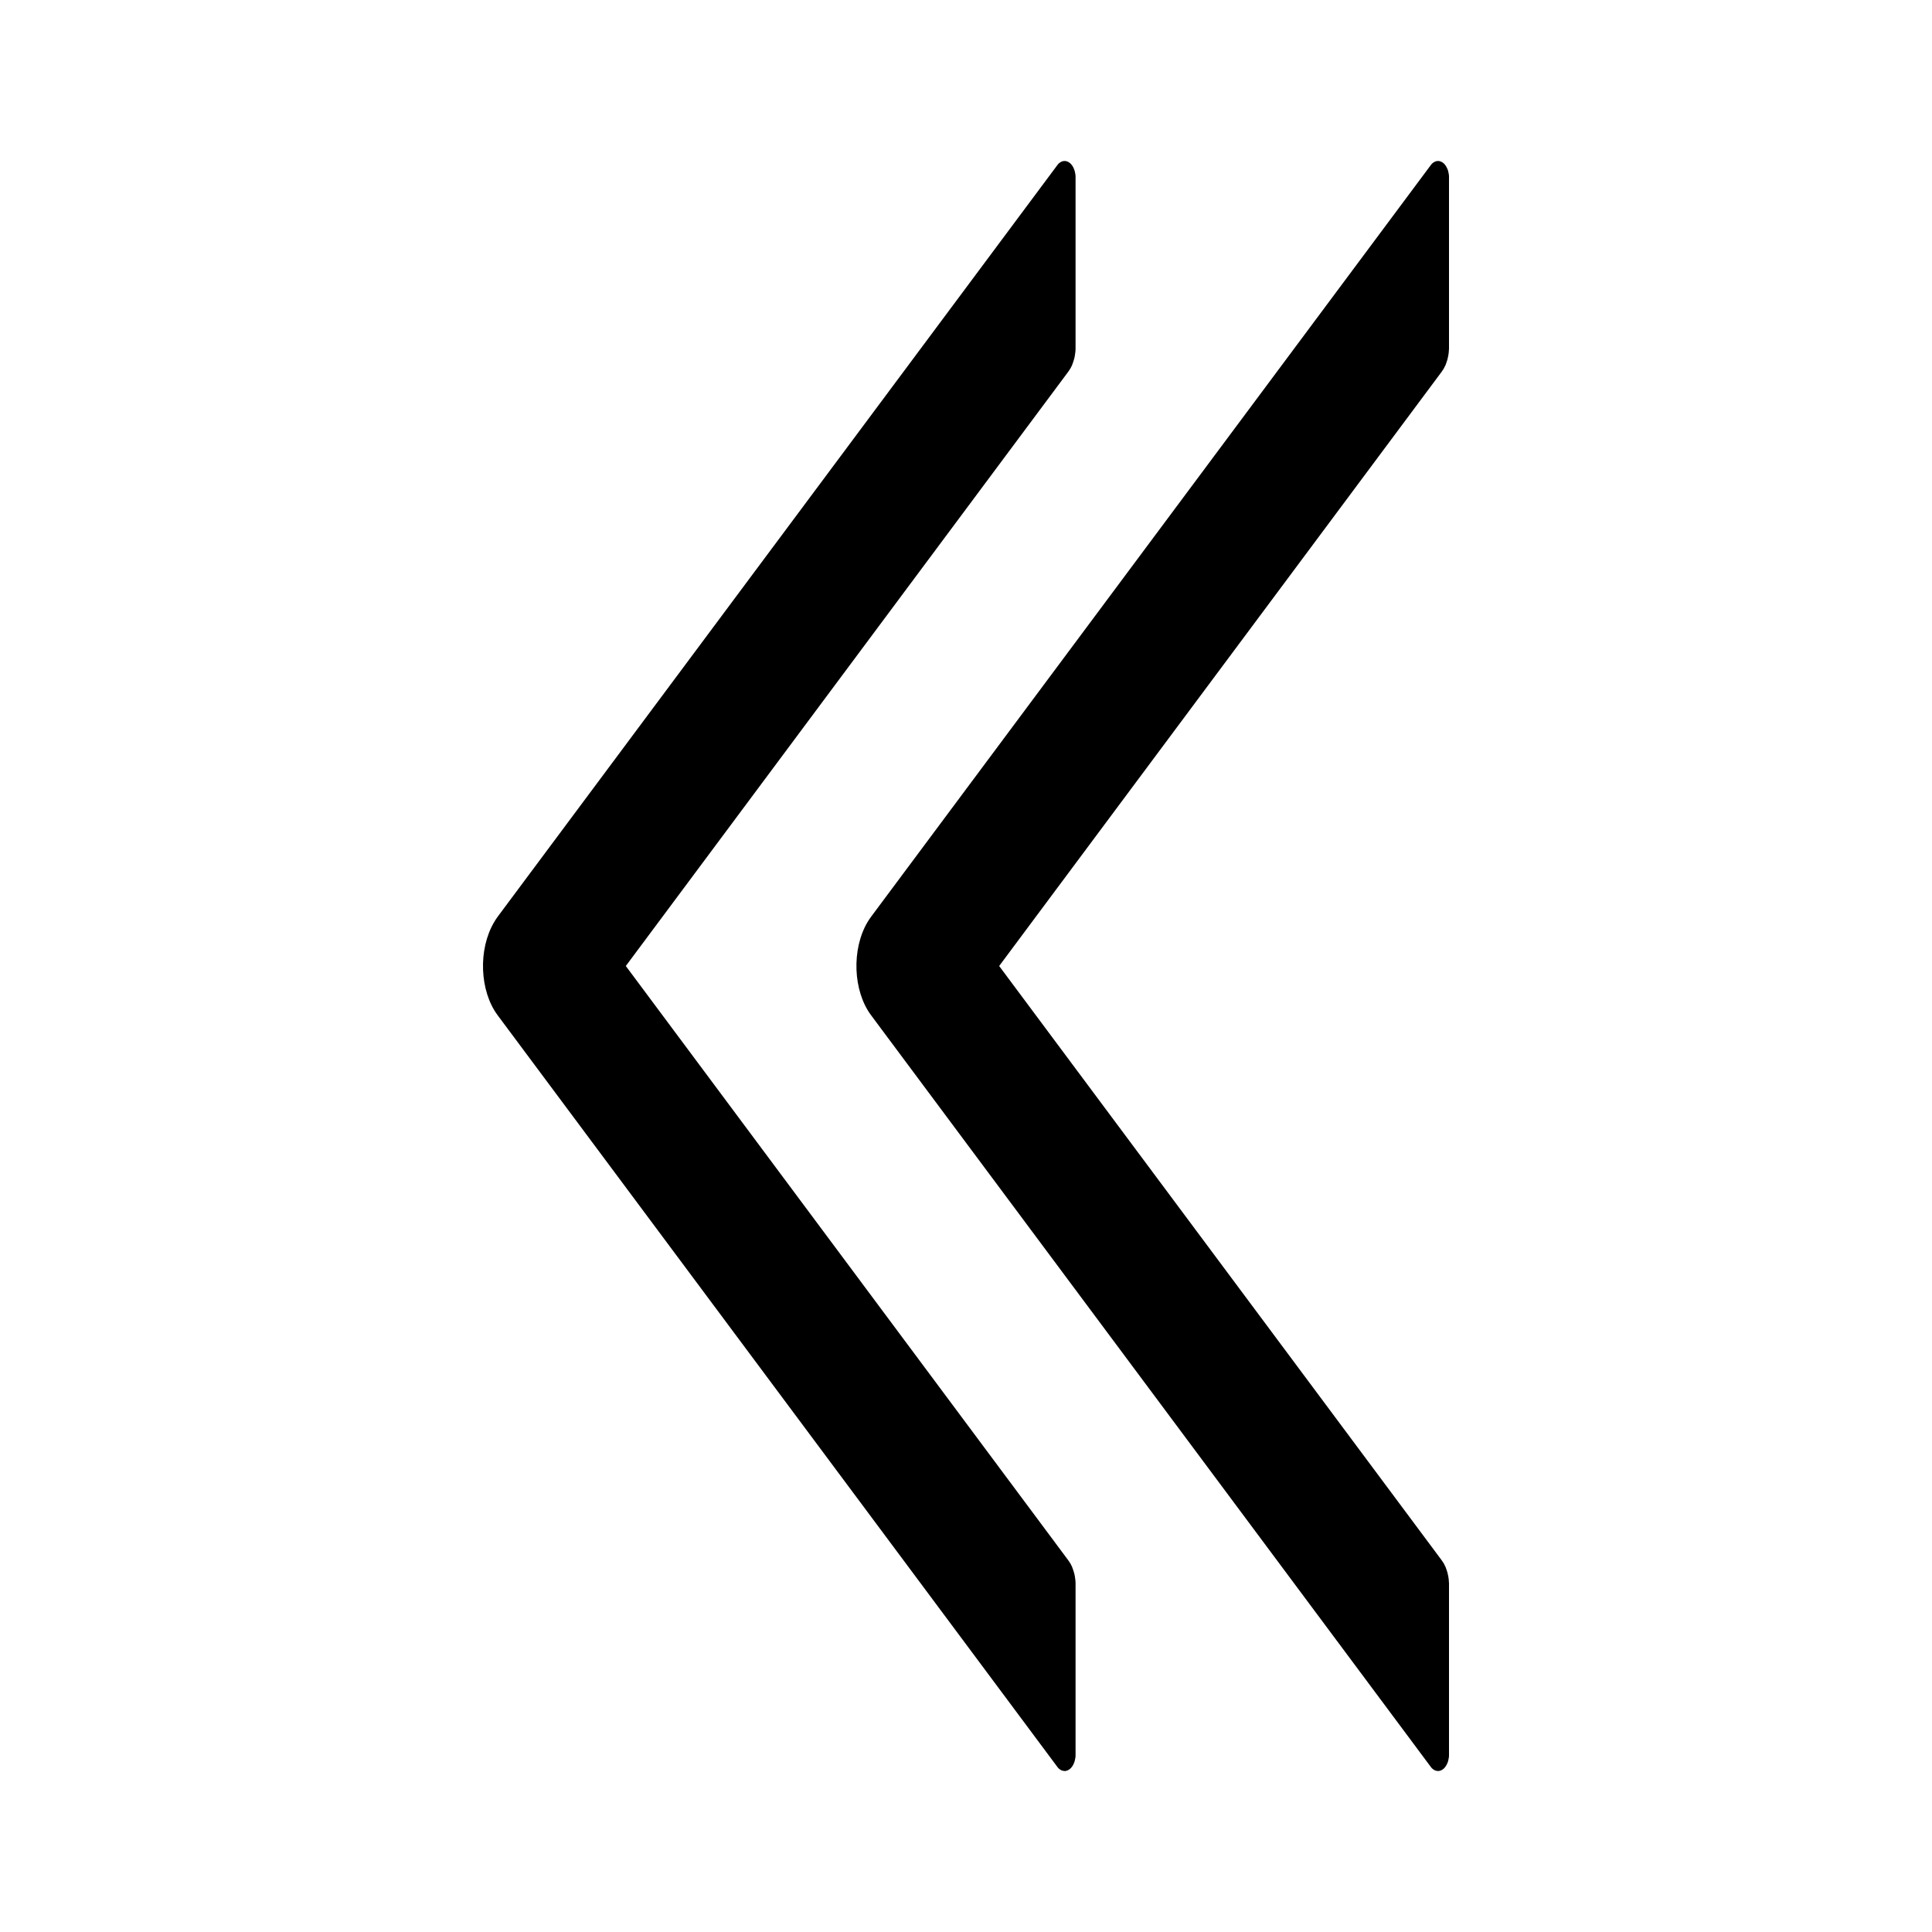 <svg width="24" height="24">
  <path
    d="M18 4.312L18 2.205C18 2.2 18 2.195 18 2.19C17.999 2.185 17.999 2.181 17.999 2.176C17.998 2.171 17.997 2.166 17.997 2.161C17.996 2.156 17.995 2.152 17.994 2.147C17.994 2.142 17.992 2.138 17.991 2.133C17.99 2.128 17.989 2.124 17.988 2.119C17.986 2.115 17.985 2.11 17.983 2.106C17.982 2.102 17.98 2.098 17.978 2.094C17.976 2.089 17.974 2.085 17.972 2.081C17.971 2.078 17.968 2.074 17.966 2.07C17.964 2.066 17.962 2.063 17.959 2.059C17.957 2.056 17.955 2.053 17.952 2.049C17.95 2.046 17.947 2.043 17.945 2.04C17.942 2.037 17.939 2.034 17.937 2.032C17.934 2.029 17.931 2.027 17.928 2.024C17.925 2.022 17.922 2.02 17.919 2.018C17.916 2.016 17.913 2.014 17.91 2.012C17.907 2.011 17.904 2.009 17.901 2.008C17.898 2.006 17.895 2.005 17.891 2.004C17.888 2.003 17.885 2.002 17.882 2.002C17.878 2.001 17.875 2.001 17.872 2C17.869 2 17.865 2 17.862 2C17.859 2 17.856 2 17.852 2.001C17.849 2.001 17.846 2.002 17.843 2.002C17.839 2.003 17.836 2.004 17.833 2.005C17.83 2.006 17.827 2.008 17.824 2.009C17.82 2.01 17.817 2.012 17.814 2.014C17.811 2.016 17.808 2.018 17.805 2.02C17.802 2.022 17.799 2.024 17.797 2.026C17.794 2.029 17.791 2.031 17.788 2.034C17.785 2.037 17.783 2.04 17.78 2.043C17.778 2.046 17.775 2.049 17.773 2.052L10.821 11.388C10.806 11.409 10.791 11.431 10.777 11.454C10.577 11.792 10.596 12.31 10.821 12.612L17.773 21.948C17.775 21.951 17.778 21.954 17.78 21.957C17.783 21.96 17.785 21.963 17.788 21.966C17.791 21.969 17.794 21.971 17.797 21.974C17.799 21.976 17.802 21.978 17.805 21.98C17.808 21.982 17.811 21.984 17.814 21.986C17.817 21.988 17.82 21.989 17.823 21.991C17.827 21.992 17.83 21.994 17.833 21.995C17.836 21.996 17.839 21.997 17.843 21.997C17.846 21.998 17.849 21.999 17.852 21.999C17.856 22 17.859 22 17.862 22C17.865 22 17.869 22 17.872 22C17.875 21.999 17.878 21.999 17.882 21.998C17.885 21.997 17.888 21.997 17.891 21.996C17.895 21.995 17.898 21.994 17.901 21.992C17.904 21.991 17.907 21.989 17.91 21.988C17.913 21.986 17.916 21.984 17.919 21.982C17.922 21.98 17.925 21.978 17.928 21.976C17.931 21.973 17.934 21.971 17.937 21.968C17.939 21.966 17.942 21.963 17.945 21.96C17.947 21.957 17.95 21.954 17.952 21.951C17.955 21.948 17.957 21.944 17.959 21.941C17.962 21.937 17.964 21.934 17.966 21.93C17.968 21.926 17.971 21.922 17.972 21.919C17.974 21.915 17.976 21.911 17.978 21.907C17.98 21.902 17.982 21.898 17.983 21.894C17.985 21.89 17.986 21.885 17.988 21.881C17.989 21.876 17.99 21.872 17.991 21.867C17.992 21.863 17.994 21.858 17.994 21.853C17.995 21.848 17.996 21.844 17.997 21.839C17.997 21.834 17.998 21.829 17.999 21.824C17.999 21.82 17.999 21.815 18 21.81C18 21.805 18 21.8 18 21.795L18 19.688C18 19.68 18 19.673 18 19.666C17.999 19.659 17.999 19.652 17.998 19.645C17.998 19.637 17.997 19.63 17.997 19.623C17.996 19.616 17.995 19.609 17.994 19.602C17.993 19.595 17.992 19.588 17.991 19.581C17.989 19.574 17.988 19.567 17.986 19.56C17.985 19.553 17.983 19.547 17.982 19.54C17.98 19.533 17.978 19.527 17.976 19.52C17.974 19.514 17.972 19.507 17.97 19.501C17.968 19.494 17.965 19.488 17.963 19.482C17.961 19.476 17.958 19.469 17.956 19.463C17.953 19.457 17.95 19.451 17.947 19.446C17.945 19.44 17.942 19.434 17.939 19.428C17.936 19.423 17.933 19.418 17.929 19.412C17.926 19.407 17.923 19.402 17.919 19.397C17.916 19.392 17.913 19.387 17.909 19.382L12.412 12L17.909 4.618C17.913 4.613 17.916 4.608 17.919 4.603C17.923 4.598 17.926 4.593 17.929 4.588C17.933 4.582 17.936 4.577 17.939 4.571C17.942 4.566 17.945 4.56 17.947 4.554C17.95 4.549 17.953 4.543 17.956 4.537C17.958 4.531 17.961 4.525 17.963 4.518C17.965 4.512 17.968 4.506 17.97 4.499C17.972 4.493 17.974 4.487 17.976 4.48C17.978 4.473 17.98 4.467 17.982 4.46C17.983 4.453 17.985 4.447 17.986 4.44C17.988 4.433 17.989 4.426 17.991 4.419C17.992 4.412 17.993 4.405 17.994 4.398C17.995 4.391 17.996 4.384 17.997 4.377C17.997 4.37 17.998 4.363 17.998 4.356C17.999 4.348 17.999 4.341 18 4.334C18 4.327 18 4.32 18 4.312ZM13.361 4.312L13.361 2.205C13.361 2.2 13.361 2.195 13.361 2.19C13.361 2.185 13.36 2.181 13.36 2.176C13.359 2.171 13.359 2.166 13.358 2.161C13.357 2.156 13.357 2.152 13.355 2.147C13.355 2.142 13.354 2.138 13.352 2.133C13.351 2.128 13.35 2.124 13.349 2.119C13.347 2.115 13.346 2.11 13.344 2.106C13.343 2.102 13.341 2.098 13.339 2.094C13.337 2.089 13.335 2.085 13.334 2.081C13.332 2.078 13.329 2.074 13.327 2.07C13.325 2.066 13.323 2.063 13.321 2.059C13.318 2.056 13.316 2.053 13.313 2.049C13.311 2.046 13.308 2.043 13.306 2.04C13.303 2.037 13.3 2.034 13.298 2.032C13.295 2.029 13.292 2.027 13.289 2.024C13.286 2.022 13.283 2.02 13.28 2.018C13.277 2.016 13.274 2.014 13.271 2.012C13.268 2.011 13.265 2.009 13.262 2.008C13.259 2.006 13.256 2.005 13.252 2.004C13.249 2.003 13.246 2.002 13.243 2.002C13.24 2.001 13.236 2.001 13.233 2C13.23 2 13.227 2 13.223 2C13.22 2 13.217 2 13.213 2.001C13.21 2.001 13.207 2.002 13.204 2.002C13.2 2.003 13.197 2.004 13.194 2.005C13.191 2.006 13.188 2.008 13.185 2.009C13.182 2.01 13.178 2.012 13.175 2.014C13.172 2.016 13.169 2.018 13.166 2.02C13.163 2.022 13.161 2.024 13.158 2.026C13.155 2.029 13.152 2.031 13.149 2.034C13.147 2.037 13.144 2.04 13.141 2.043C13.139 2.046 13.136 2.049 13.134 2.052L6.182 11.388C6.167 11.409 6.152 11.431 6.139 11.454C5.938 11.792 5.957 12.31 6.182 12.612L13.134 21.948C13.136 21.951 13.139 21.954 13.141 21.957C13.144 21.96 13.147 21.963 13.149 21.966C13.152 21.969 13.155 21.971 13.158 21.974C13.161 21.976 13.163 21.978 13.166 21.98C13.169 21.982 13.172 21.984 13.175 21.986C13.178 21.988 13.181 21.989 13.185 21.991C13.188 21.992 13.191 21.994 13.194 21.995C13.197 21.996 13.2 21.997 13.204 21.997C13.207 21.998 13.21 21.999 13.213 21.999C13.217 22 13.22 22 13.223 22C13.226 22 13.23 22 13.233 22C13.236 21.999 13.24 21.999 13.243 21.998C13.246 21.997 13.249 21.997 13.252 21.996C13.256 21.995 13.259 21.994 13.262 21.992C13.265 21.991 13.268 21.989 13.271 21.988C13.274 21.986 13.277 21.984 13.28 21.982C13.283 21.98 13.286 21.978 13.289 21.976C13.292 21.973 13.295 21.971 13.298 21.968C13.3 21.966 13.303 21.963 13.306 21.96C13.308 21.957 13.311 21.954 13.313 21.951C13.316 21.948 13.318 21.944 13.321 21.941C13.323 21.937 13.325 21.934 13.327 21.93C13.329 21.926 13.332 21.922 13.334 21.919C13.335 21.915 13.337 21.911 13.339 21.907C13.341 21.902 13.343 21.898 13.344 21.894C13.346 21.89 13.347 21.885 13.349 21.881C13.35 21.876 13.351 21.872 13.352 21.867C13.354 21.863 13.355 21.858 13.355 21.853C13.356 21.848 13.357 21.844 13.358 21.839C13.359 21.834 13.359 21.829 13.36 21.824C13.36 21.82 13.361 21.815 13.361 21.81C13.361 21.805 13.361 21.8 13.361 21.795L13.361 19.688C13.361 19.68 13.361 19.673 13.361 19.666C13.361 19.659 13.36 19.652 13.36 19.645C13.359 19.637 13.358 19.63 13.358 19.623C13.357 19.616 13.356 19.609 13.355 19.602C13.354 19.595 13.353 19.588 13.352 19.581C13.351 19.574 13.349 19.567 13.348 19.56C13.346 19.553 13.345 19.547 13.343 19.54C13.341 19.533 13.339 19.527 13.337 19.52C13.335 19.514 13.333 19.507 13.331 19.501C13.329 19.494 13.327 19.488 13.324 19.482C13.322 19.476 13.319 19.469 13.317 19.463C13.314 19.457 13.311 19.451 13.309 19.446C13.306 19.44 13.303 19.434 13.3 19.428C13.297 19.423 13.294 19.418 13.29 19.412C13.287 19.407 13.284 19.402 13.28 19.397C13.277 19.392 13.274 19.387 13.27 19.382L7.774 12L13.27 4.618C13.274 4.613 13.277 4.608 13.28 4.603C13.284 4.598 13.287 4.593 13.29 4.588C13.294 4.582 13.297 4.577 13.3 4.571C13.303 4.566 13.306 4.56 13.309 4.554C13.311 4.549 13.314 4.543 13.317 4.537C13.319 4.531 13.322 4.525 13.324 4.518C13.327 4.512 13.329 4.506 13.331 4.499C13.333 4.493 13.335 4.487 13.337 4.48C13.339 4.473 13.341 4.467 13.343 4.46C13.345 4.453 13.346 4.447 13.348 4.44C13.349 4.433 13.351 4.426 13.352 4.419C13.353 4.412 13.354 4.405 13.355 4.398C13.356 4.391 13.357 4.384 13.358 4.377C13.358 4.37 13.359 4.363 13.36 4.356C13.36 4.348 13.361 4.341 13.361 4.334C13.361 4.327 13.361 4.32 13.361 4.312Z">
  </path>
</svg>